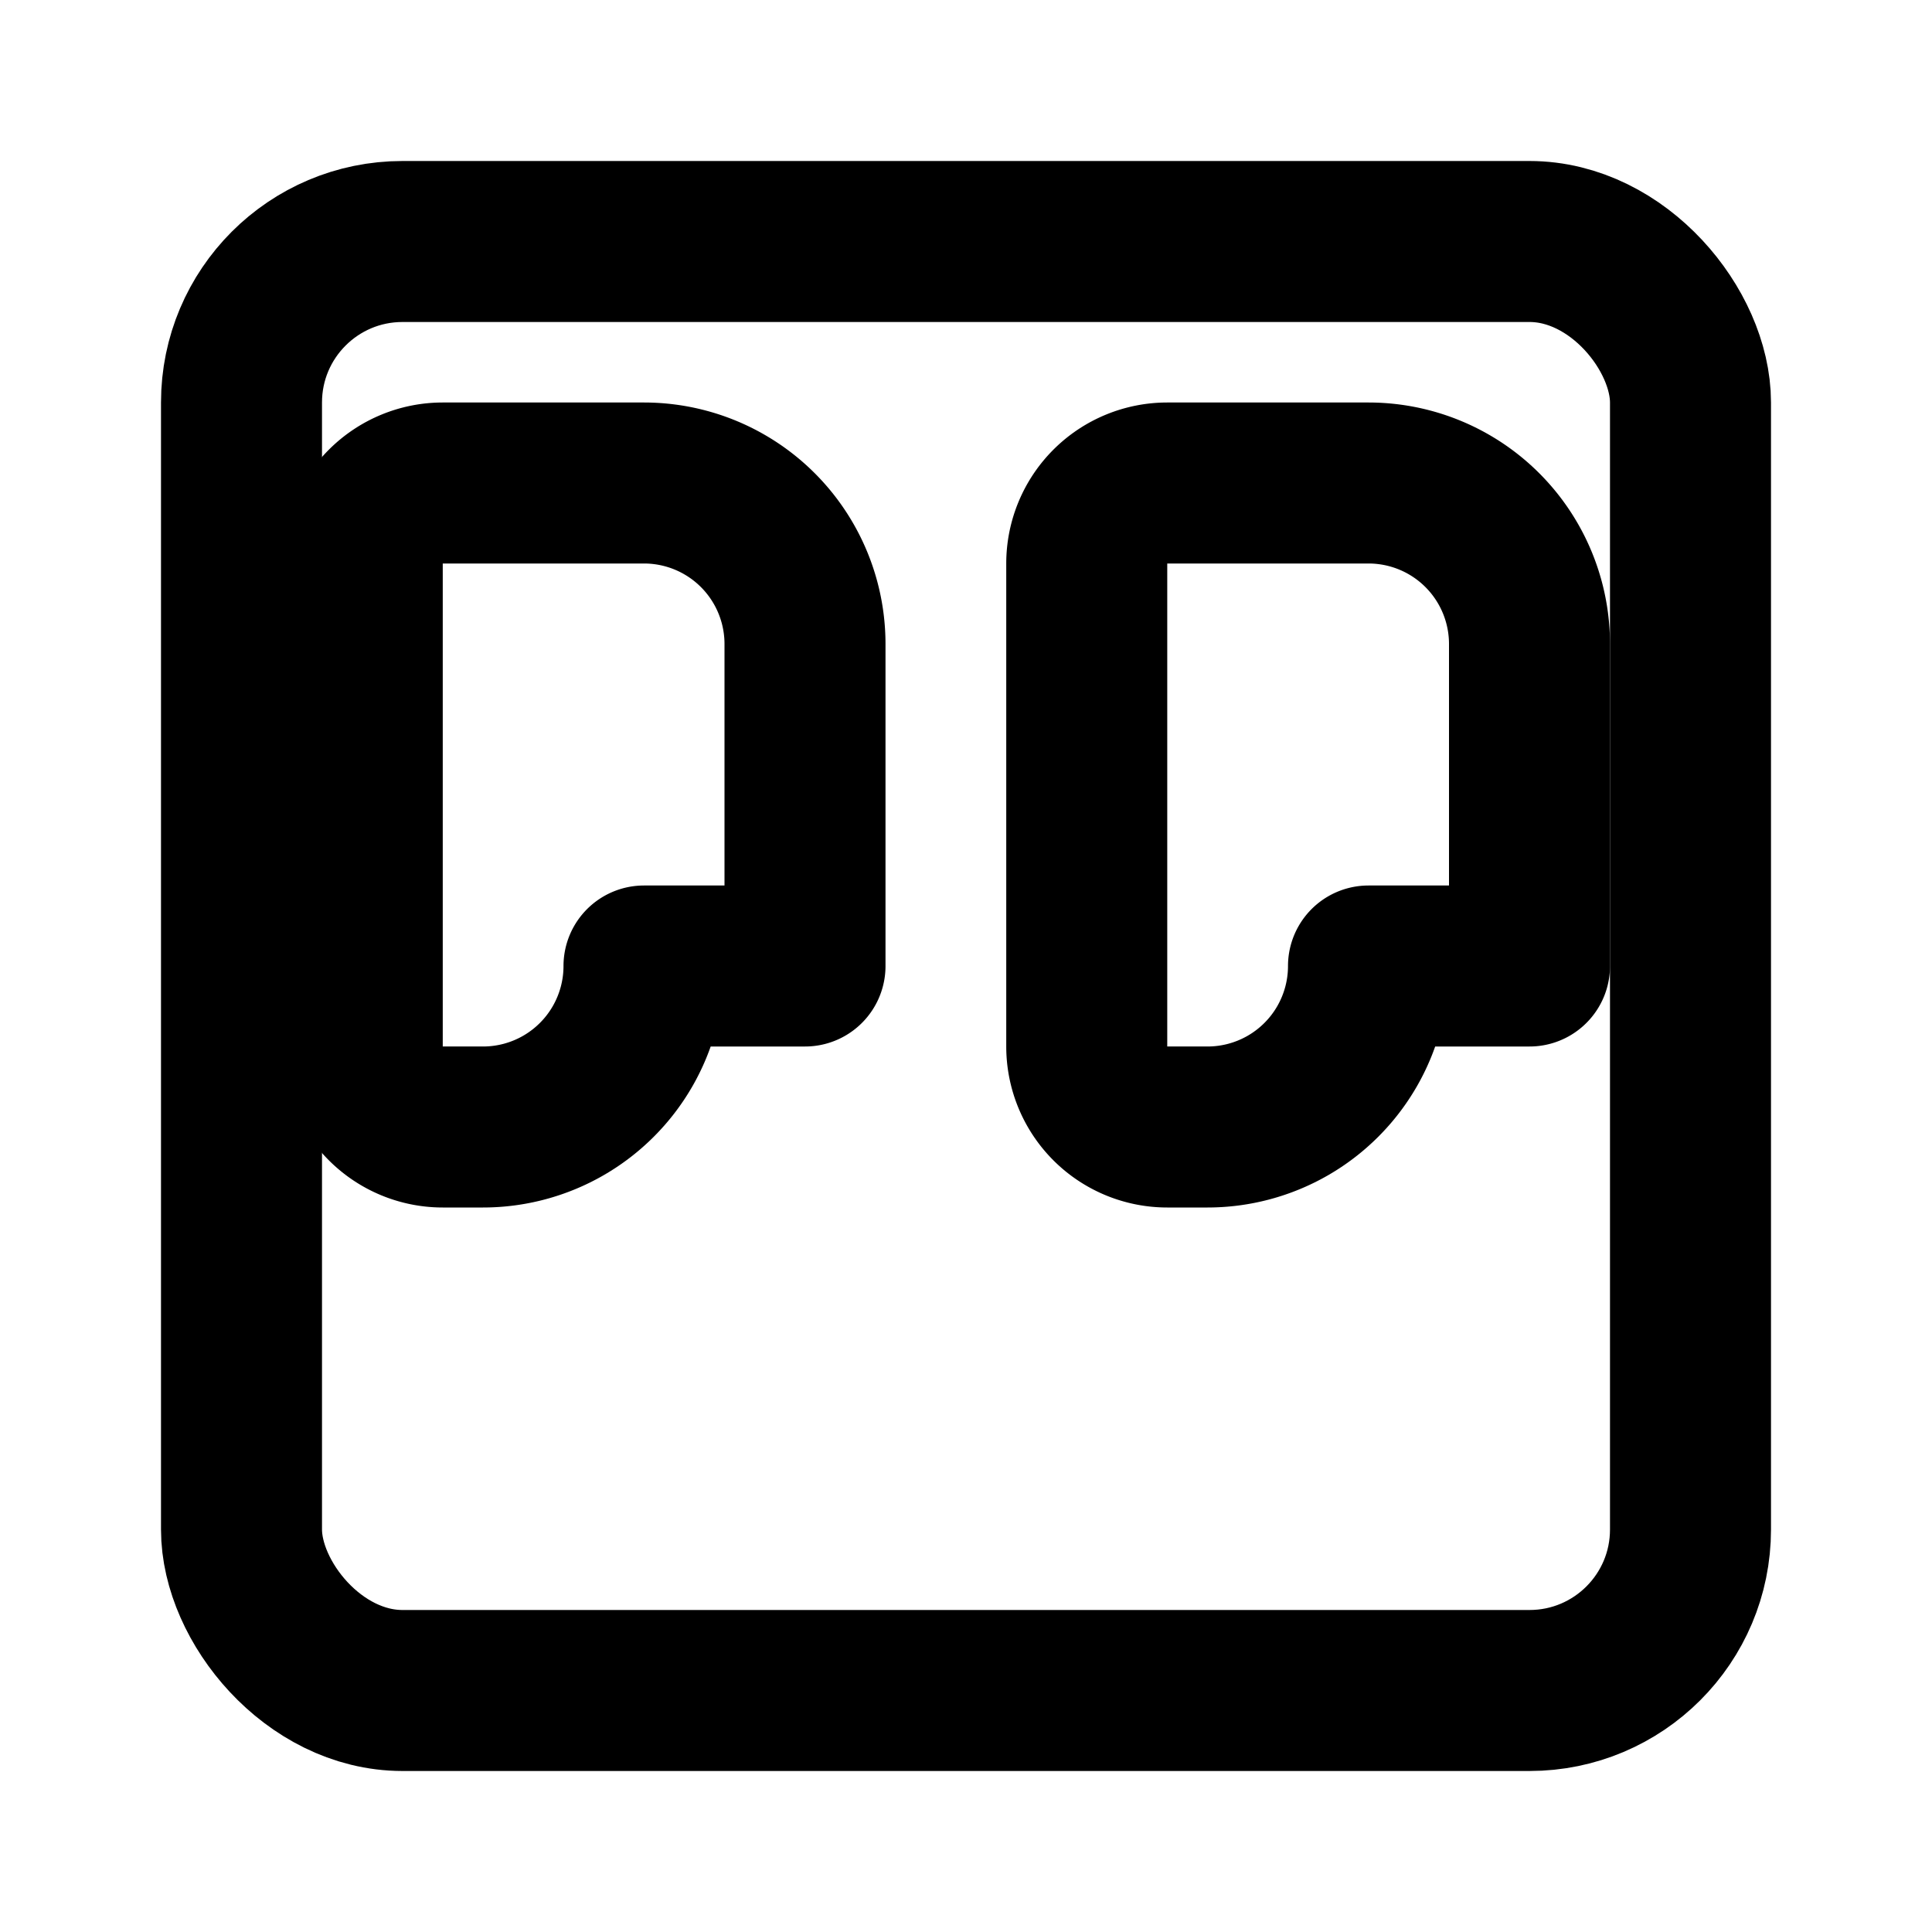 <svg xmlns="http://www.w3.org/2000/svg" width="24" height="24" viewBox="0 0 24 24" fill="none" stroke="currentColor" stroke-width="2" stroke-linecap="round" stroke-linejoin="round" aria-hidden="true">
  <rect x="3" y="3" width="18" height="18" rx="2" ry="2"></rect>
  <path d="M8 12a2 2 0 0 1-2 2h-.5a1 1 0 0 1-1-1v-6a1 1 0 0 1 1-1H8a2 2 0 0 1 2 2v4z"></path>
  <path d="M17 12a2 2 0 0 1-2 2h-.5a1 1 0 0 1-1-1v-6a1 1 0 0 1 1-1H17a2 2 0 0 1 2 2v4z"></path>
</svg>
